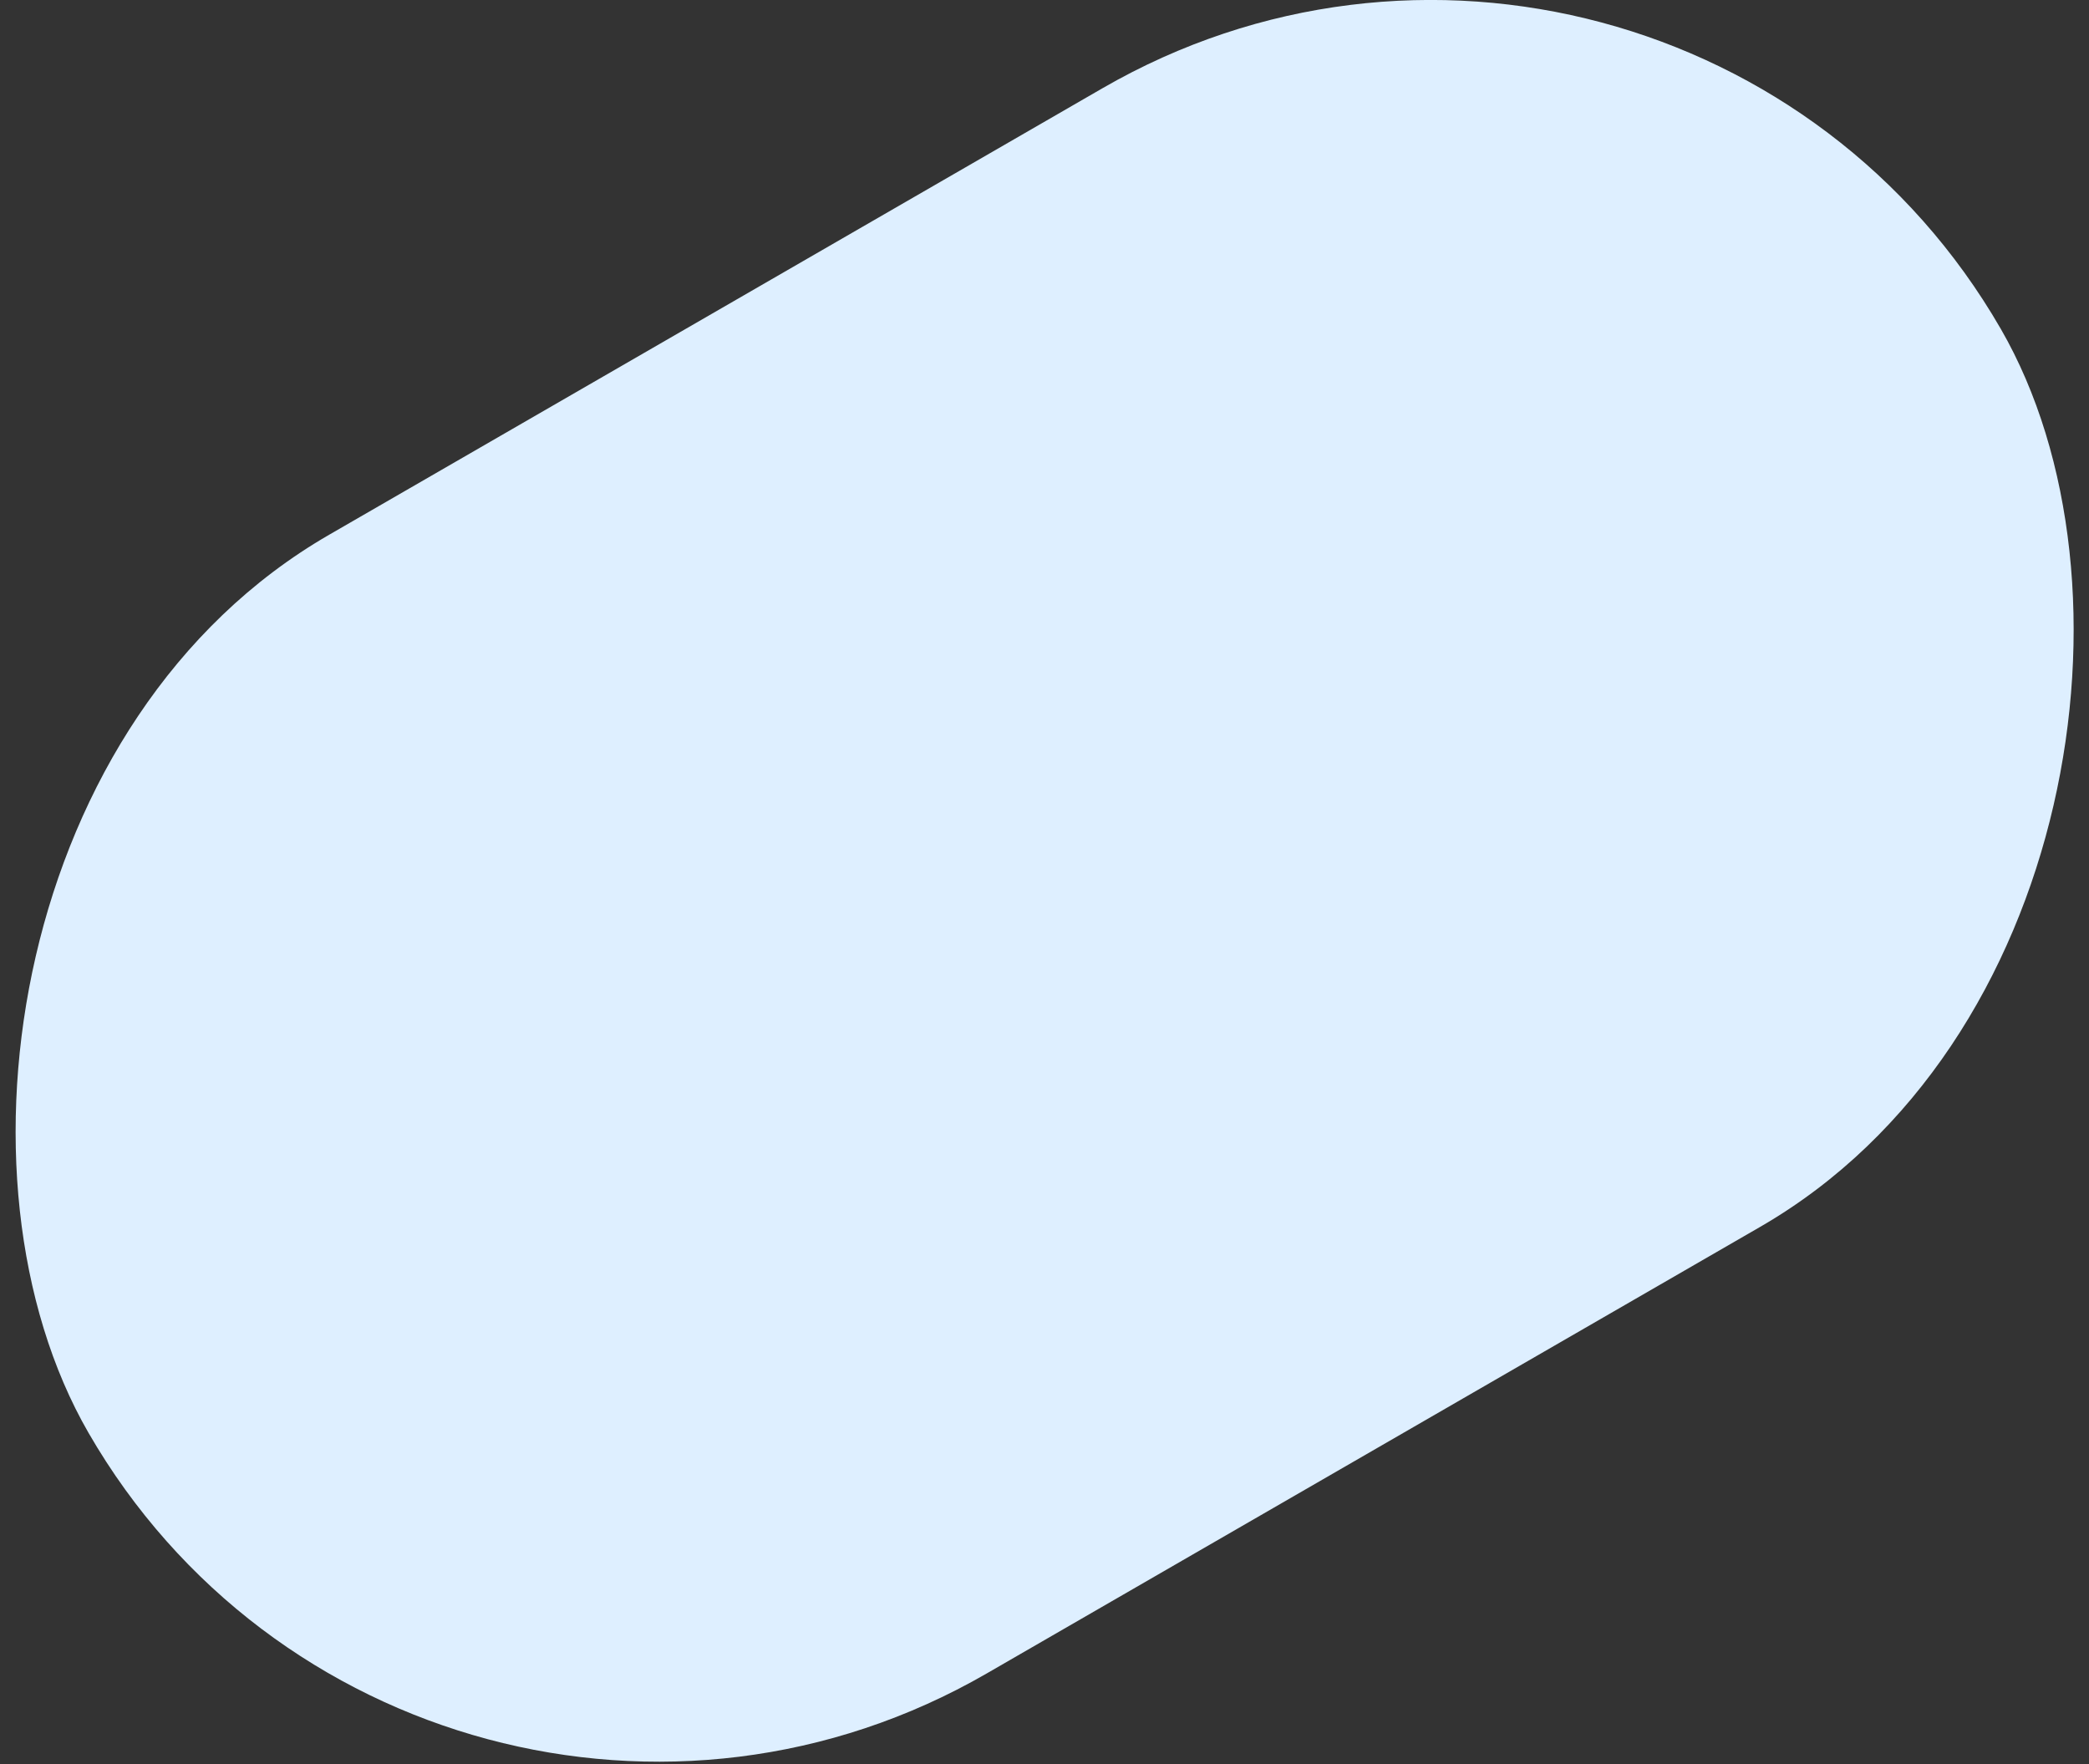 <svg width="842" height="711" viewBox="0 0 842 711" fill="none" xmlns="http://www.w3.org/2000/svg">
<rect x="0" y="0" width="842" height="711" fill="#333333" stroke="none"/>
<rect width="890" height="530" rx="265" transform="matrix(-0.866 0.5 0.5 0.866 673.924 -96.969)" fill="#DEEFFF"/>
</svg>
